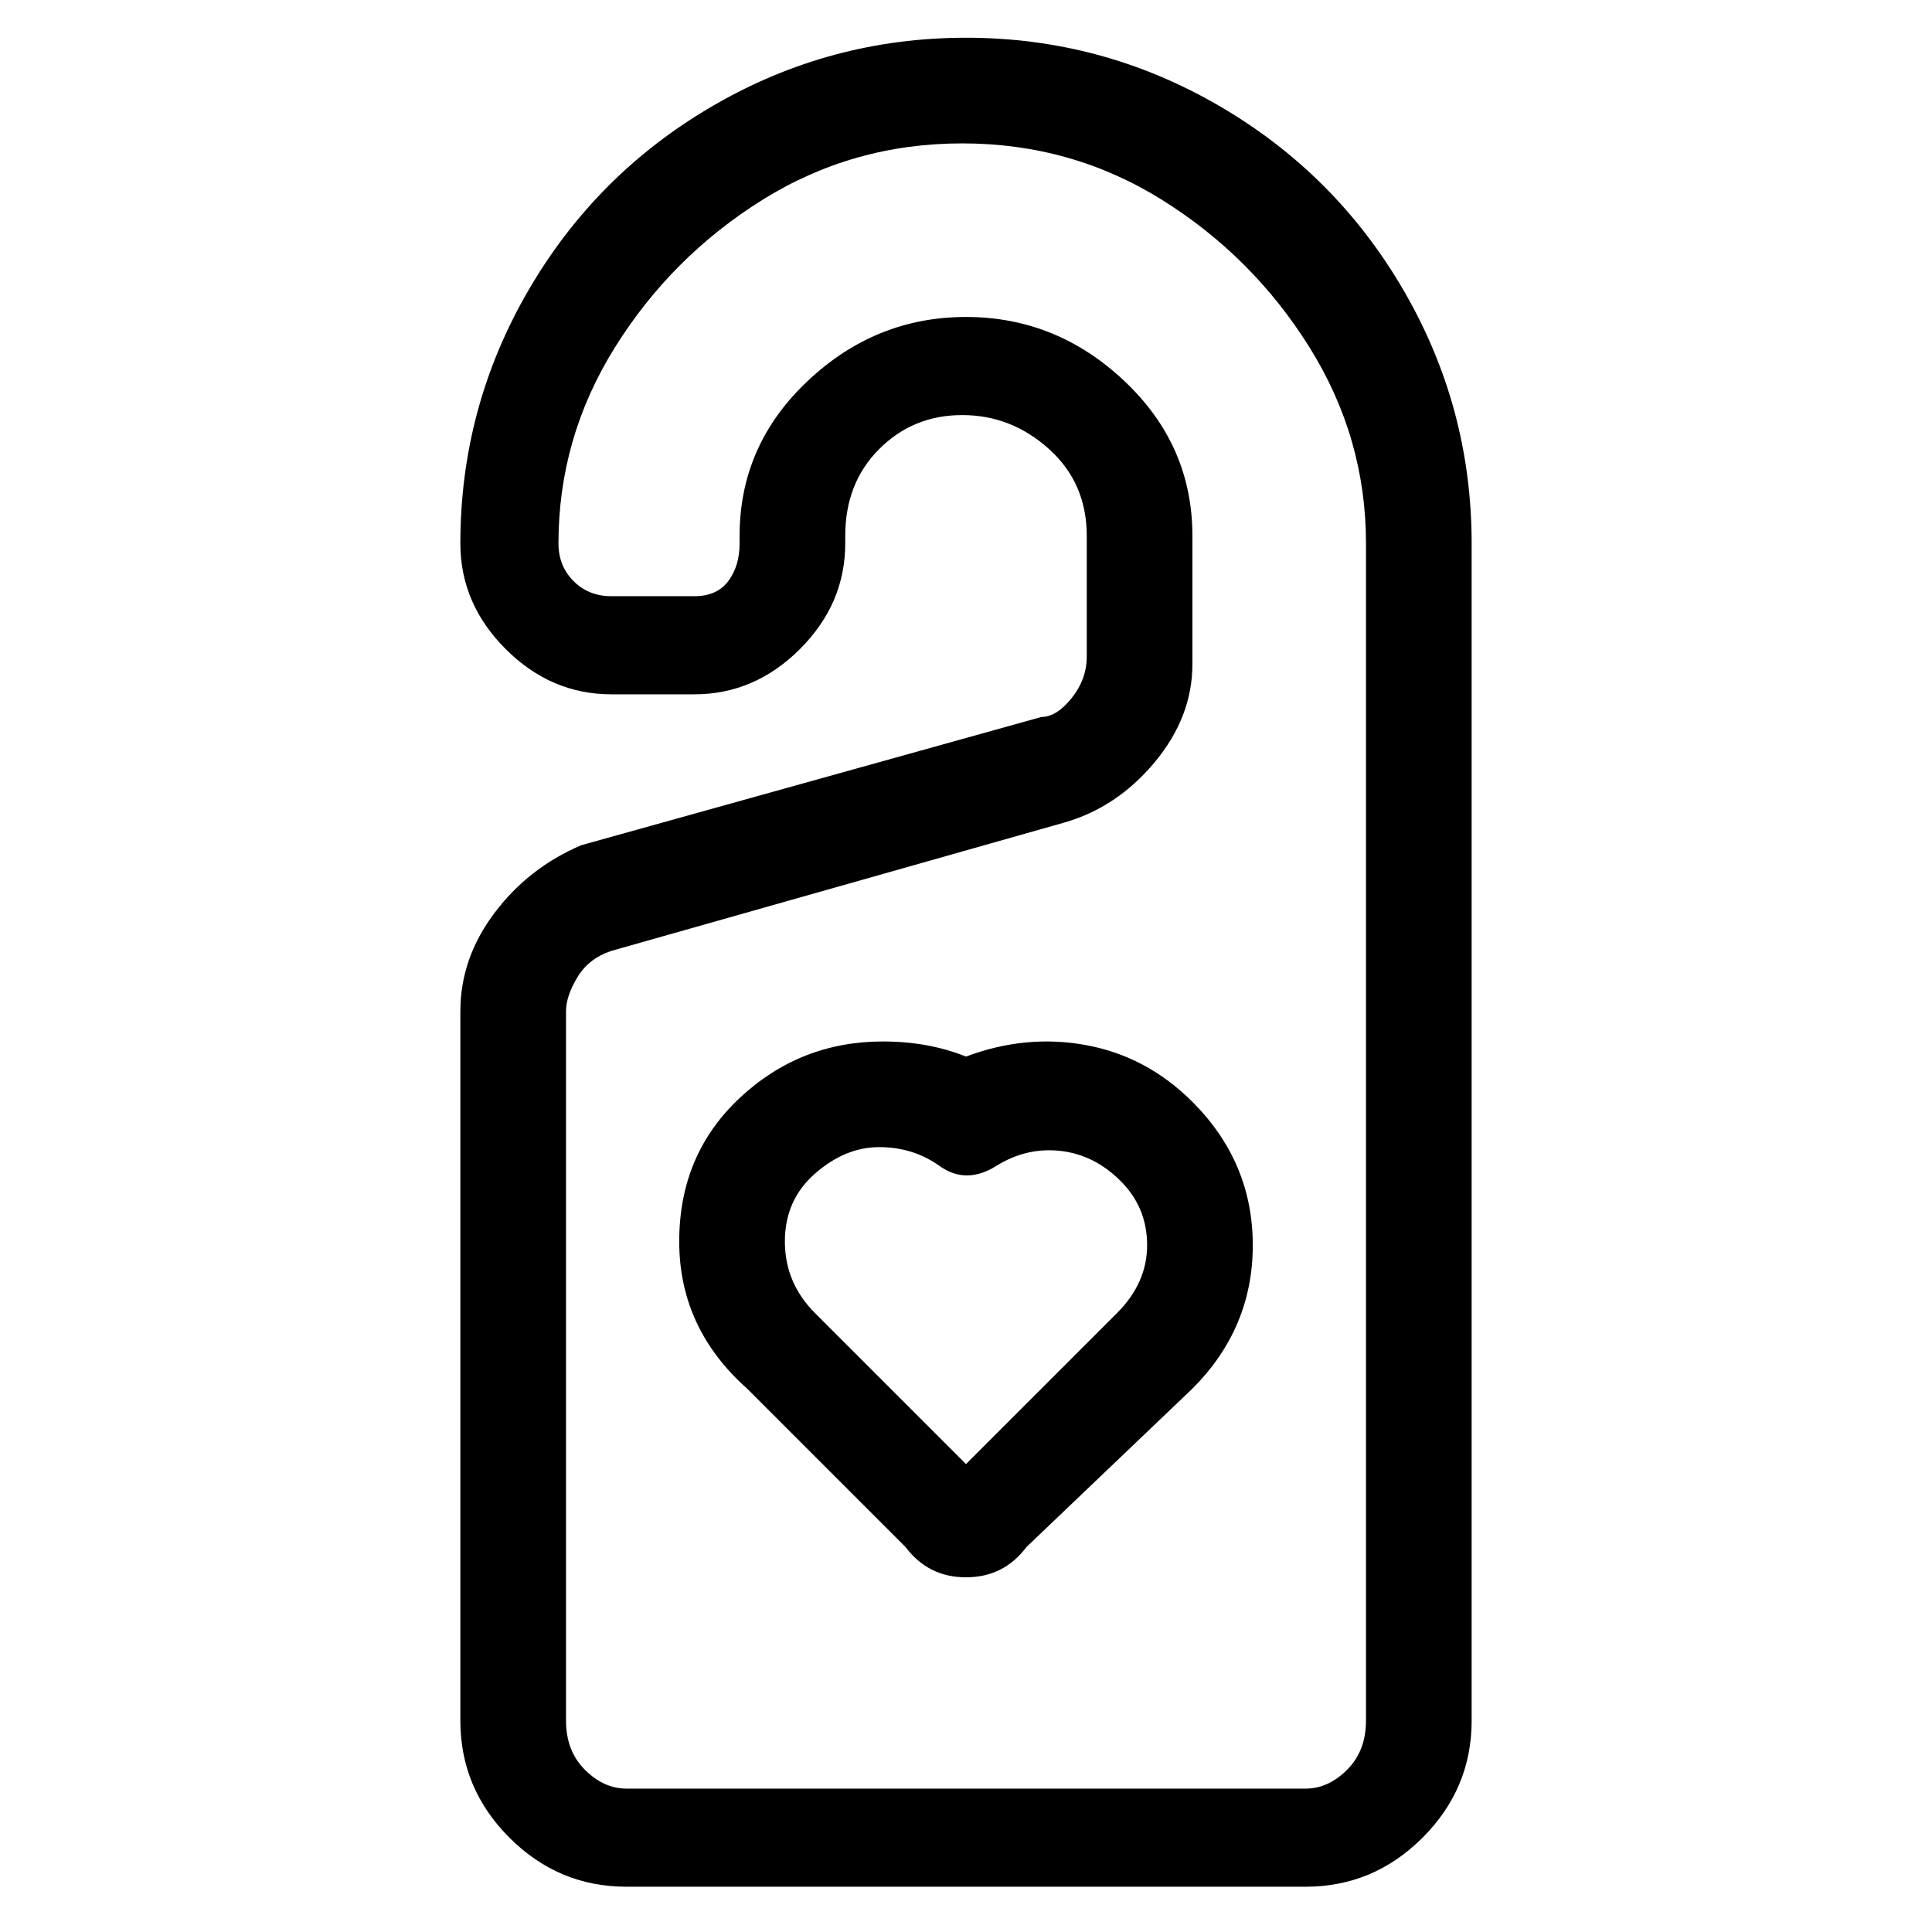 <svg viewBox="0 0 256 256" xmlns="http://www.w3.org/2000/svg">
  <path transform="scale(1, -1) translate(0, -256)" fill="currentColor" d="M128 116q-5 2 -11 2q-11 0 -19 -7.5t-8 -19t9 -19.5l21 -21q3 -4 8 -4t8 4l22 21q8 8 8 19t-8 19q-6 6 -14 7.5t-16 -1.5zM148 82l-20 -20l-20 20q-4 4 -4 9.5t4 9t8.5 3.5t8 -2.5t7.5 0t8.5 2t8 -4t3.5 -8.5t-4 -9zM128 251q-18 0 -33.5 -9t-24.5 -24.5t-9 -33.5 q0 -8 6 -14t14 -6h11q8 0 14 6t6 14v1q0 7 4.5 11.5t11 4.5t11.5 -4.5t5 -11.5v-16q0 -3 -2 -5.5t-4 -2.5l-61 -17q-7 -3 -11.5 -9t-4.5 -13v-94q0 -9 6.5 -15.5t15.5 -6.5h90q9 0 15.5 6.5t6.5 15.5v156q0 18 -9 33.5t-24.5 24.5t-33.5 9zM181 28q0 -4 -2.5 -6.5t-5.5 -2.5 h-90q-3 0 -5.5 2.5t-2.5 6.5v94q0 2 1.5 4.5t4.5 3.5l60 17q7 2 12 8t5 13v17q0 12 -9 20.5t-21 8.5t-21 -8.5t-9 -20.5v-1q0 -3 -1.5 -5t-4.5 -2h-11q-3 0 -5 2t-2 5q0 14 7.5 26t19.5 19.5t26.5 7.5t26.5 -7.5t19.5 -19.5t7.5 -26v-156z" />
</svg>
